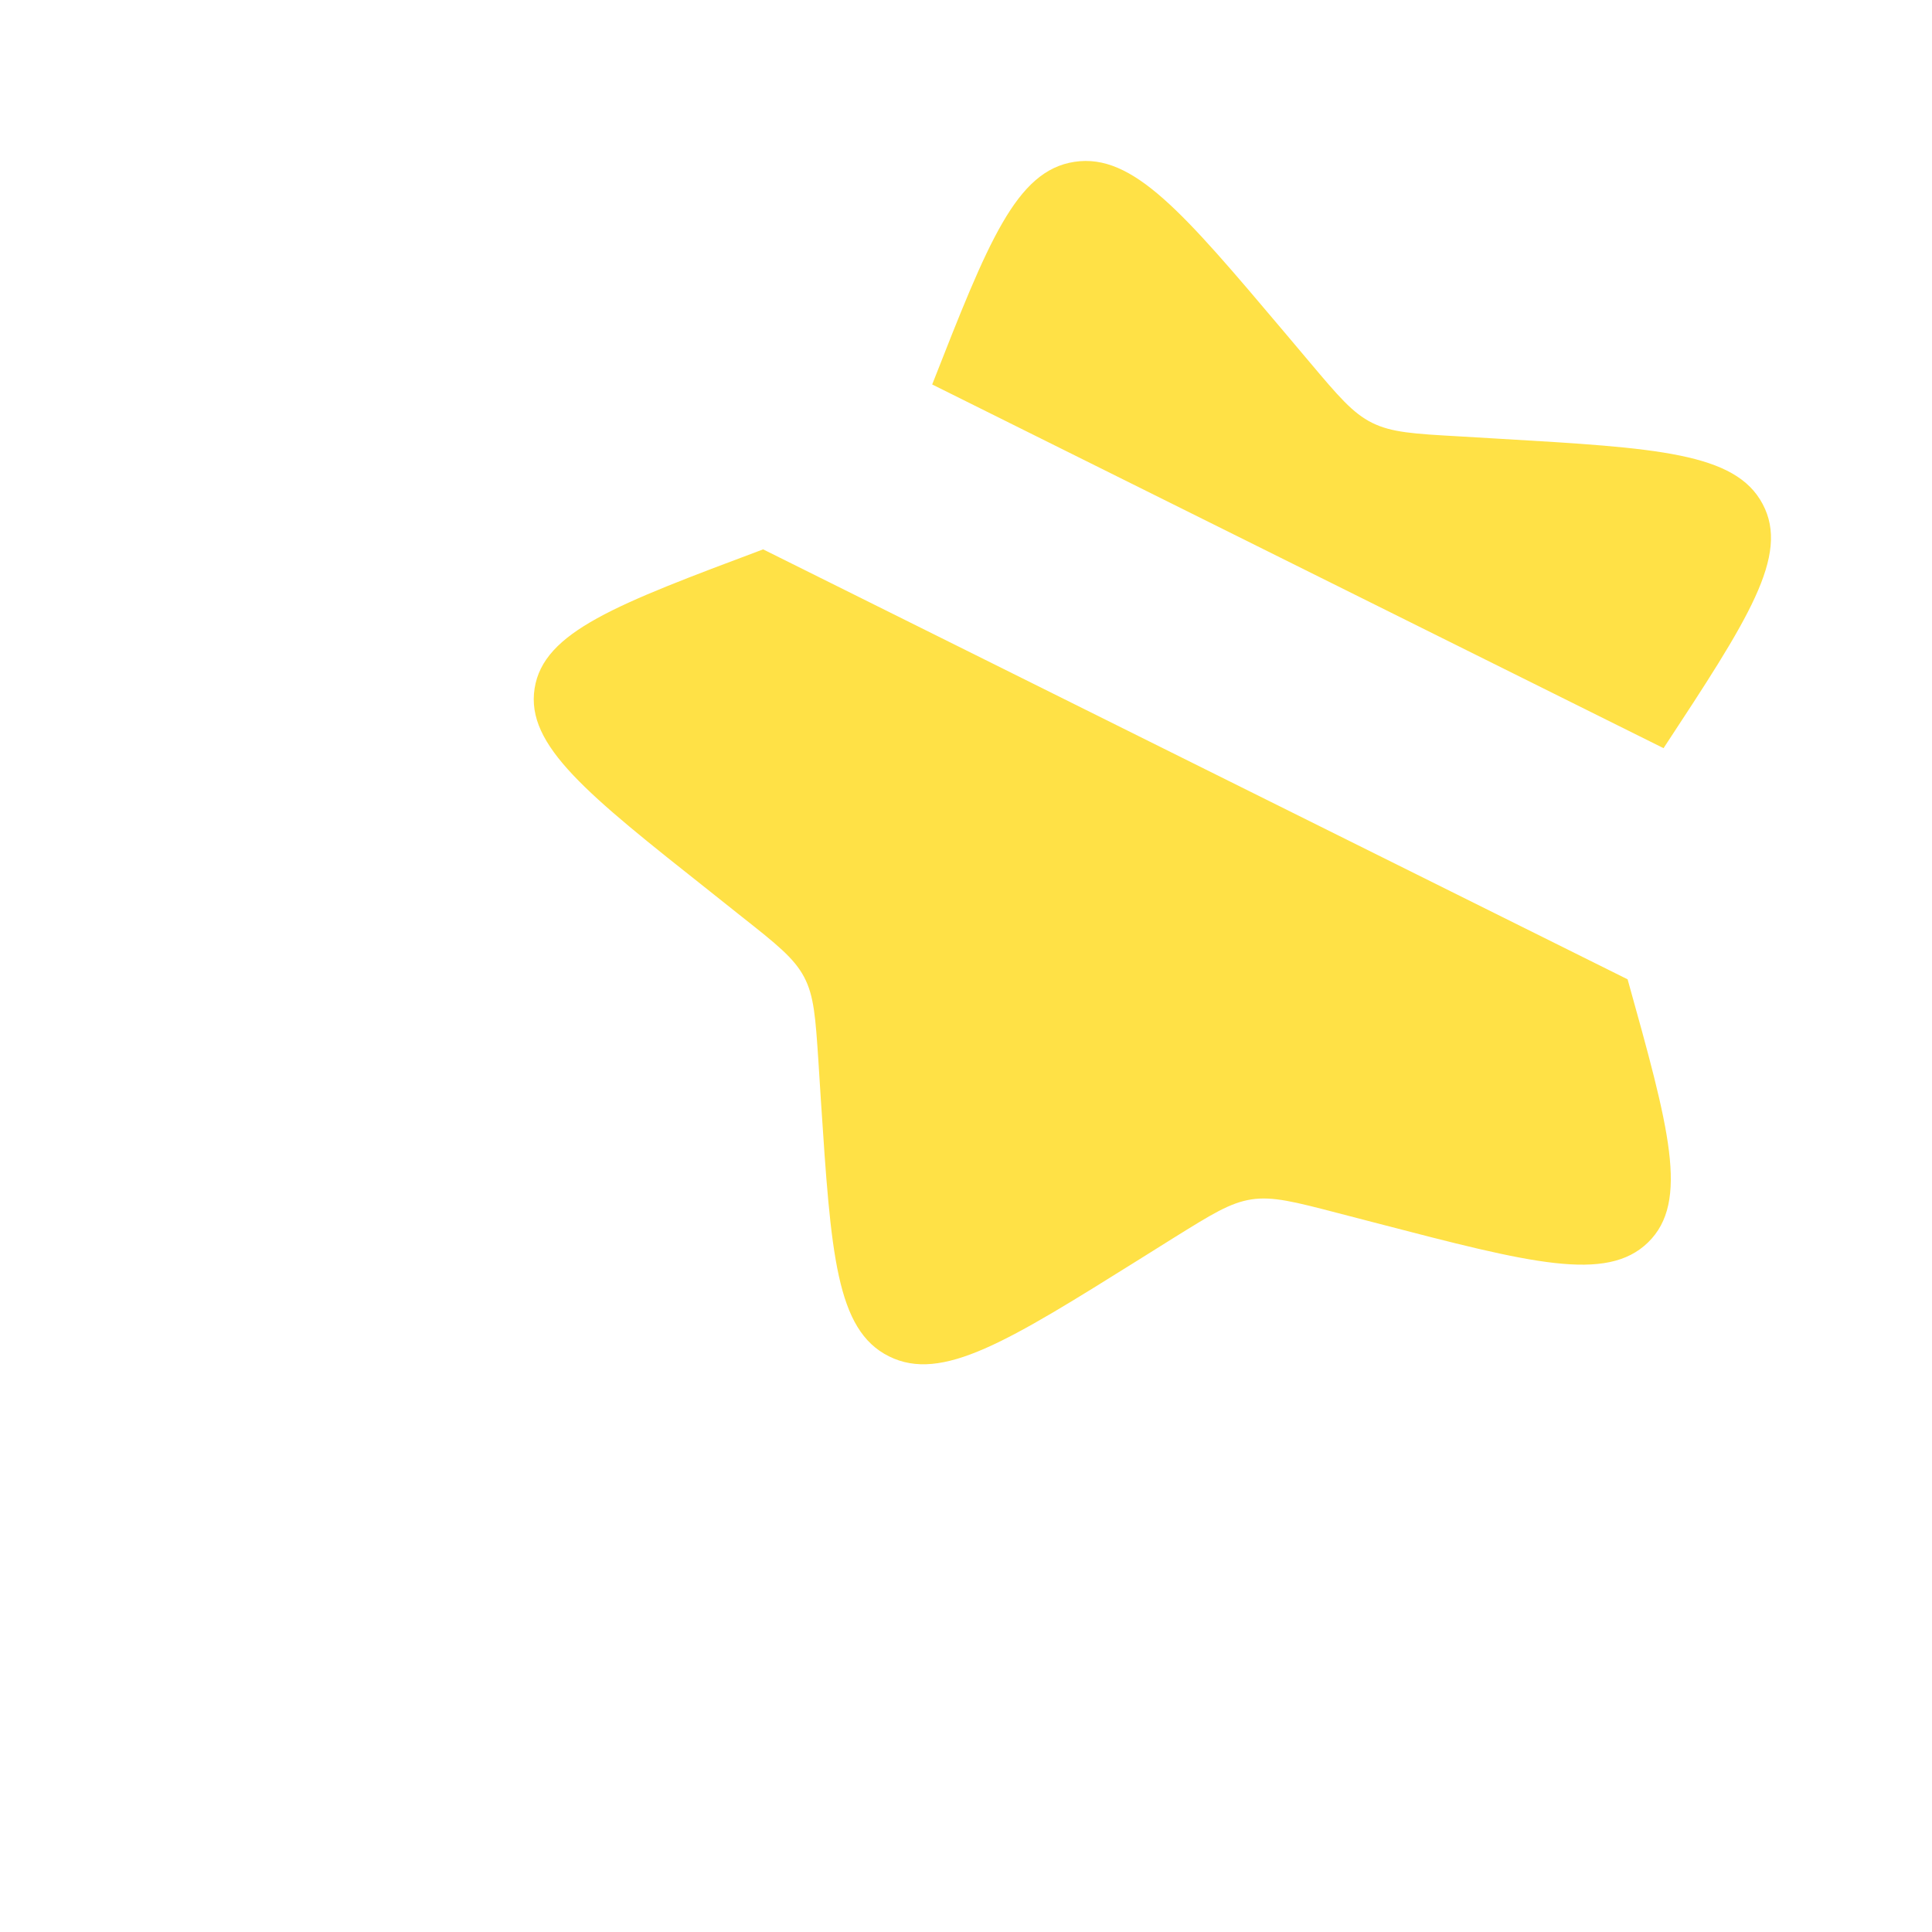 <svg width="20" height="20" viewBox="0 0 20 20" fill="none" xmlns="http://www.w3.org/2000/svg">
<g clip-path="url(#clip0_1923_3968)">
<path d="M7.9 5.687C6.383 6.256 5.625 6.539 5.534 7.128C5.442 7.717 6.078 8.221 7.35 9.228L7.678 9.489C8.04 9.775 8.22 9.918 8.324 10.114C8.427 10.308 8.442 10.533 8.472 10.983L8.498 11.393C8.602 12.976 8.654 13.768 9.203 14.041C9.752 14.314 10.434 13.887 11.799 13.034L12.152 12.813C12.54 12.572 12.733 12.45 12.956 12.416C13.177 12.383 13.402 12.441 13.851 12.558L14.259 12.664C15.84 13.075 16.63 13.281 17.061 12.861C17.492 12.44 17.277 11.673 16.849 10.138M17.221 7.745C18.094 6.416 18.531 5.751 18.247 5.218C17.965 4.685 17.151 4.637 15.522 4.542L15.1 4.517C14.637 4.491 14.405 4.477 14.204 4.377C14.003 4.277 13.855 4.102 13.56 3.752L13.291 3.433C12.249 2.2 11.729 1.584 11.124 1.675C10.518 1.766 10.229 2.504 9.65 3.98" fill="#FFE146"/>
<path d="M7.9 5.687C6.383 6.256 5.625 6.539 5.534 7.128C5.442 7.717 6.078 8.221 7.35 9.228L7.678 9.489C8.04 9.775 8.22 9.918 8.324 10.114C8.427 10.308 8.442 10.533 8.472 10.983L8.498 11.393C8.602 12.976 8.654 13.768 9.203 14.041C9.752 14.314 10.434 13.887 11.799 13.034L12.152 12.813C12.54 12.572 12.733 12.45 12.956 12.416C13.177 12.383 13.402 12.441 13.851 12.558L14.259 12.664C15.84 13.075 16.63 13.281 17.061 12.861C17.492 12.44 17.277 11.673 16.849 10.138M17.221 7.745C18.094 6.416 18.531 5.751 18.247 5.218C17.965 4.685 17.151 4.637 15.522 4.542L15.1 4.517C14.637 4.491 14.405 4.477 14.204 4.377C14.003 4.277 13.855 4.102 13.56 3.752L13.291 3.433C12.249 2.2 11.729 1.584 11.124 1.675C10.518 1.766 10.229 2.504 9.65 3.98" stroke-width="1.5" stroke-linecap="round"/>
<path d="M5.496 7.125C2.902 8.906 0.915 12.308 1.943 18.333C2.853 15.822 5.594 13.81 8.657 12.842" stroke-width="1.5" stroke-linecap="round" stroke-linejoin="round"/>
</g>
<defs>
<clipPath id="clip0_1923_3968">
<rect width="20" height="20" fill="white"/>
</clipPath>
</defs>
</svg>
